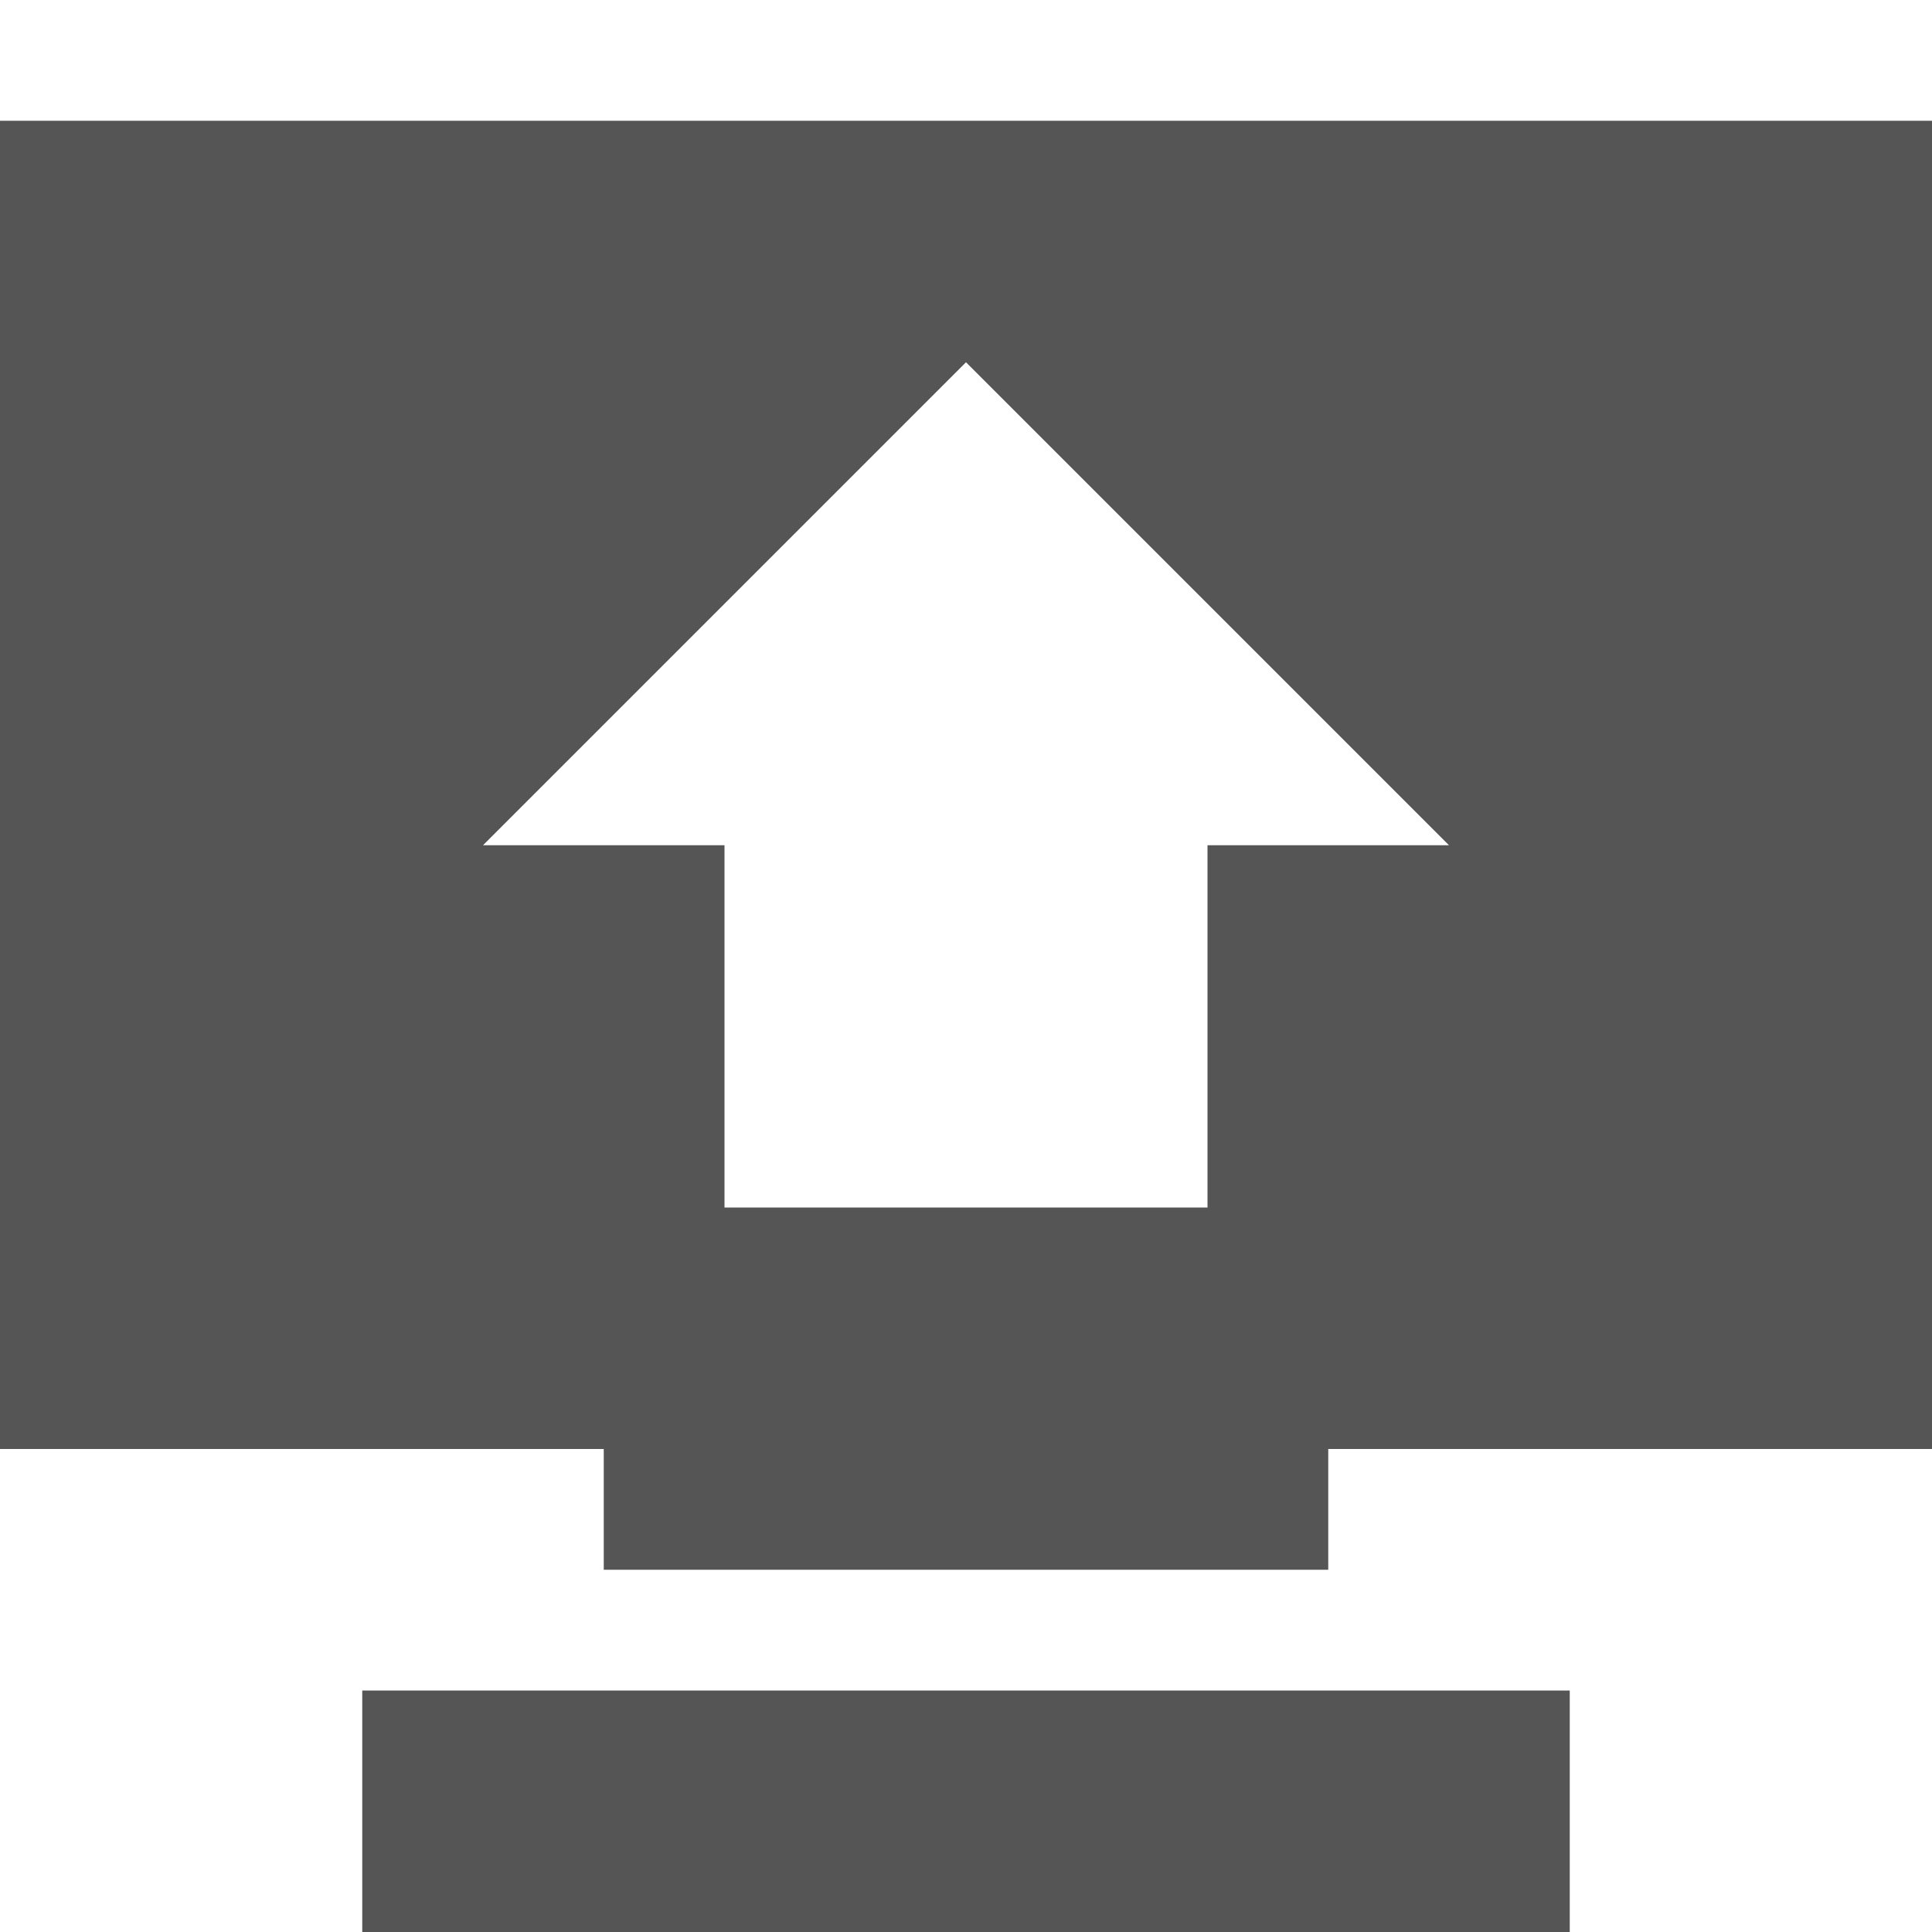 <svg xmlns="http://www.w3.org/2000/svg" viewBox="0 0 16 16" xmlns:xlink="http://www.w3.org/1999/xlink">
<g transform="translate(0 -1036.362)">
<path style="fill:#555555#2d2d2d#bada55;line-height:normal;color:#000" d="m 0,1037.362 0,11 5,0 0,1 6,0 0,-1 5,0 0,-11 -16,0 z m 8,2 4,4 -2,0 0,3 -4,0 0,-3 -2,0 4,-4 z m -5,11 0,2 10,0 0,-2 -10,0 z"/>
</g>
</svg>

